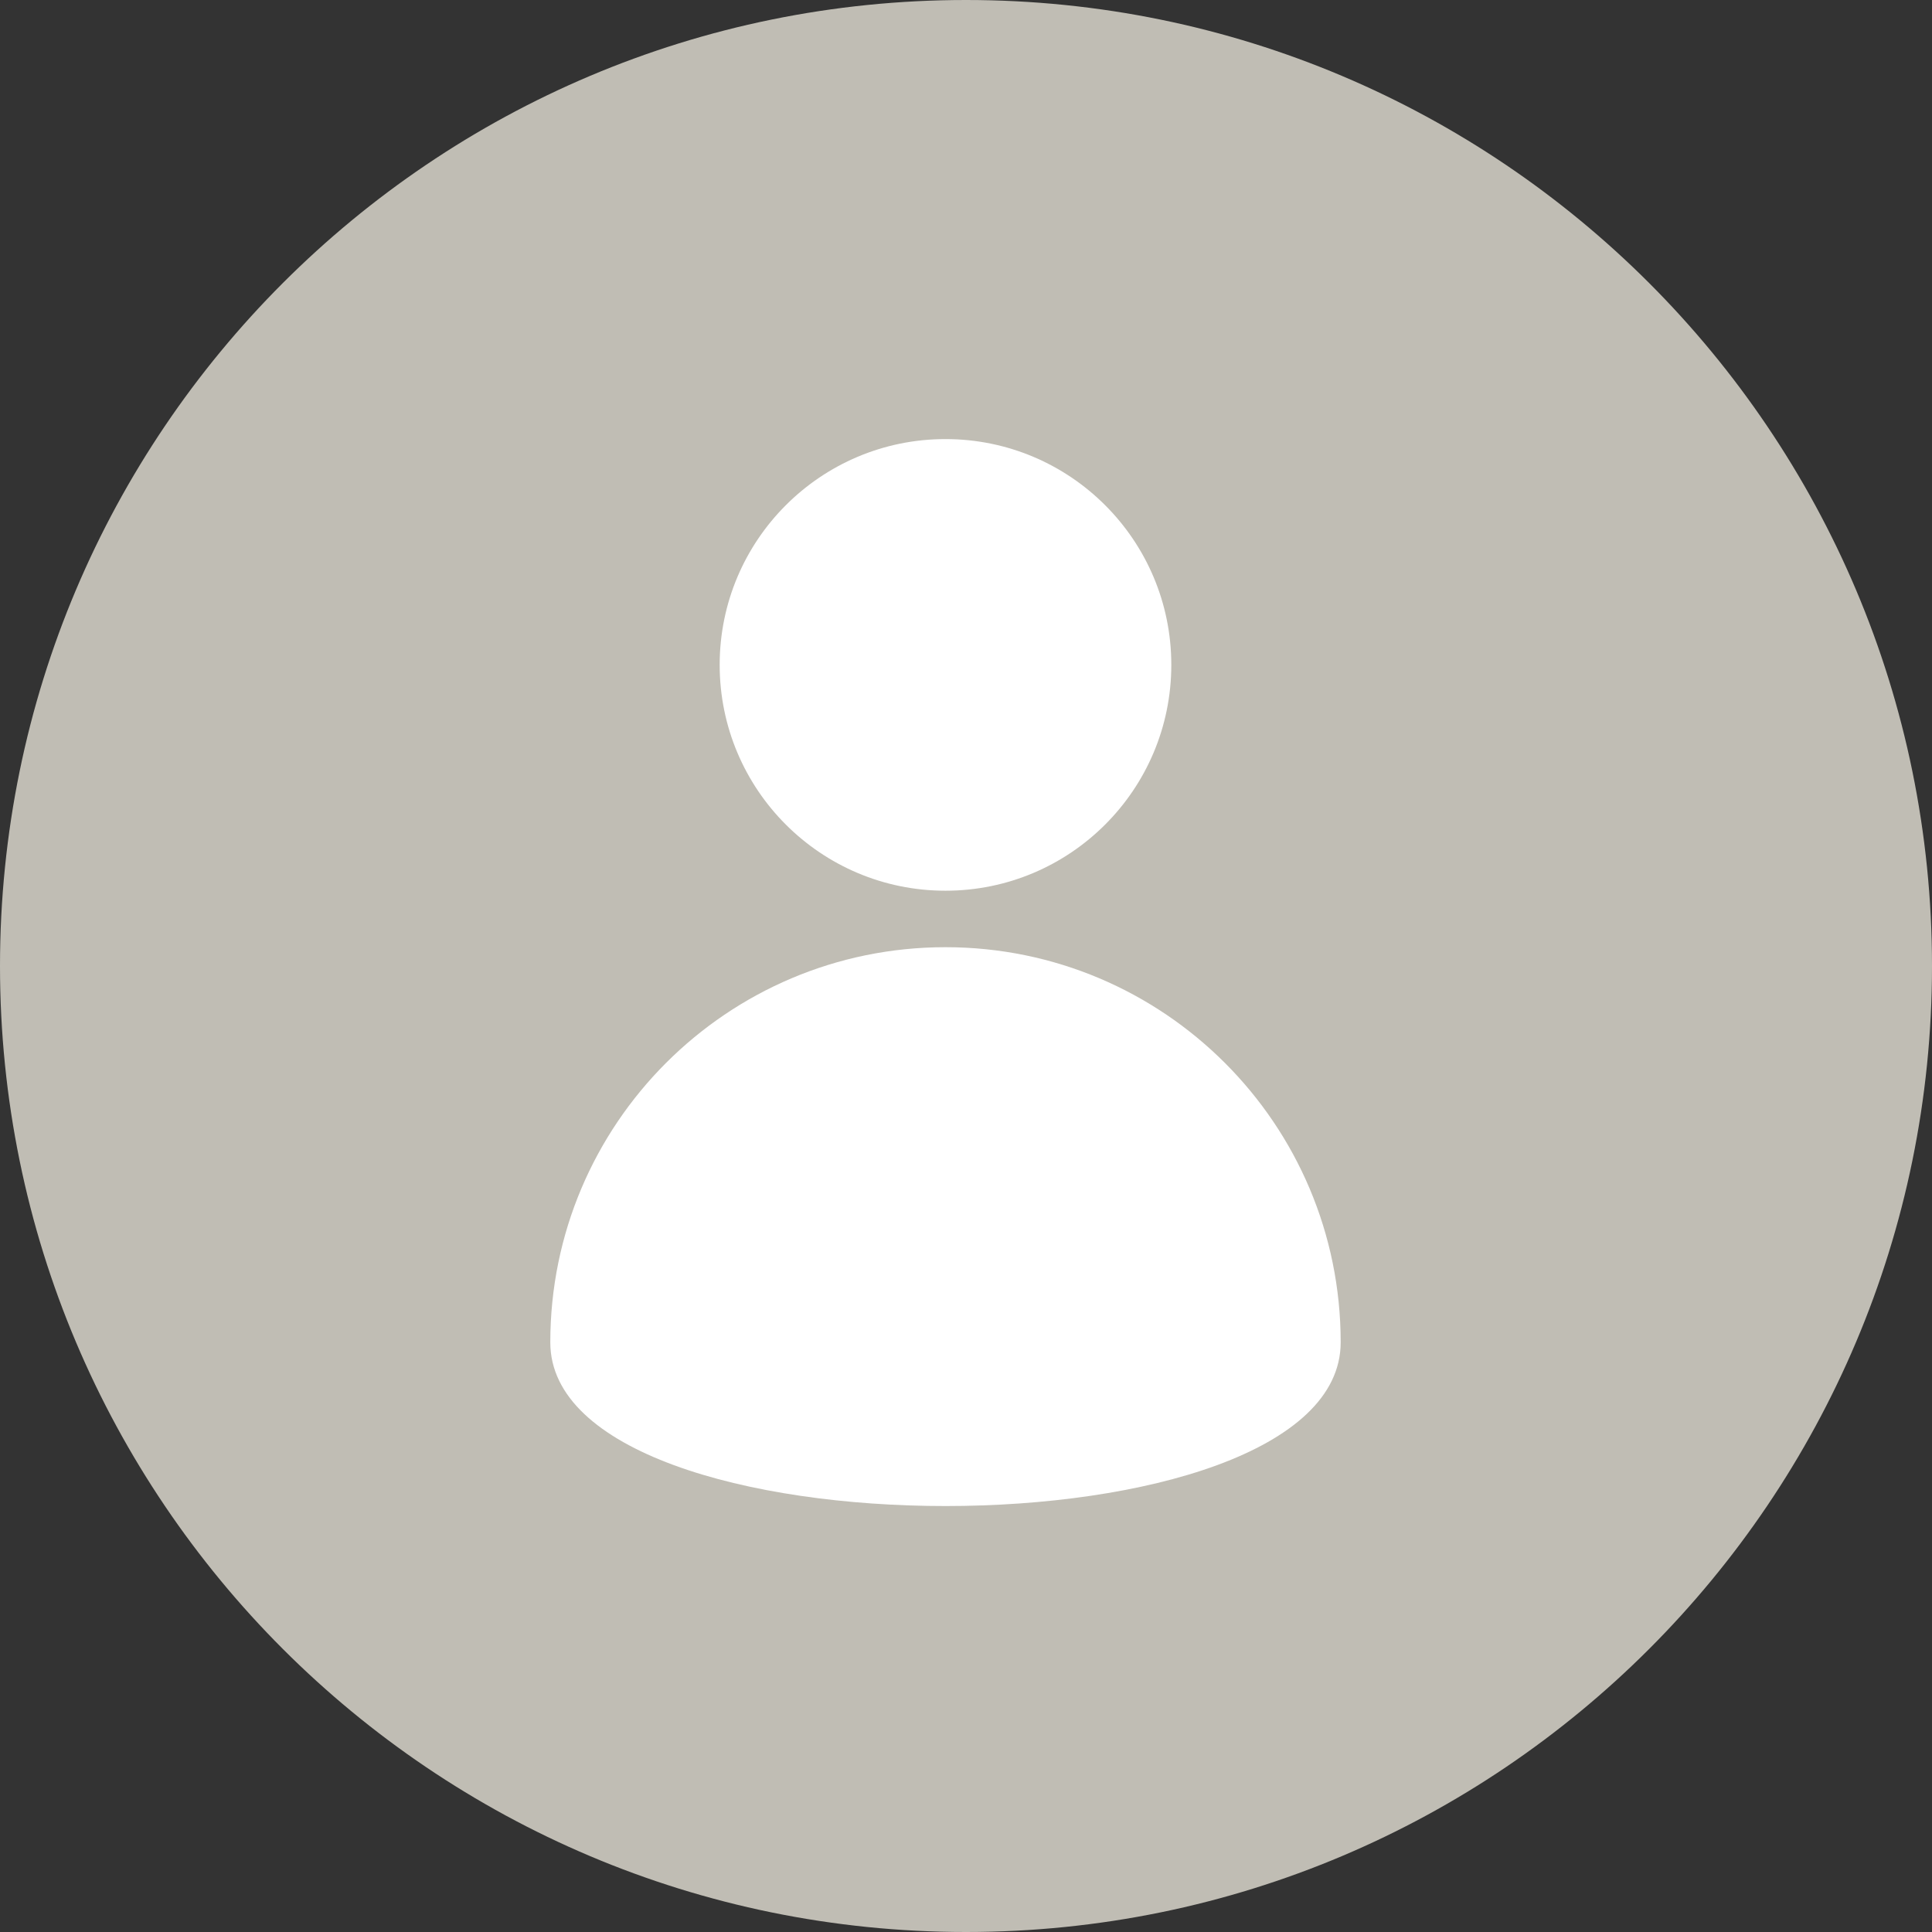 <?xml version="1.0" encoding="UTF-8"?><svg version="1.1" width="30px" height="30px" viewBox="0 0 30.0 30.0" xmlns="http://www.w3.org/2000/svg" xmlns:xlink="http://www.w3.org/1999/xlink"><rect x="0" y="0" width="30.0" height="30.0" fill="#333333" stroke="none"/><defs><clipPath id="i0"><path d="M1440,0 L1440,832 L0,832 L0,0 L1440,0 Z"></path></clipPath><clipPath id="i1"><path d="M15,0 C23.284,0 30,6.716 30,15 C30,23.284 23.284,30 15,30 C6.716,30 0,23.284 0,15 C0,6.716 6.716,0 15,0 Z"></path></clipPath><clipPath id="i2"><path d="M6.136,7.89 C9.525,7.89 12.273,10.637 12.273,14.026 C12.273,17.415 0,17.415 0,14.026 C0,10.637 2.747,7.89 6.136,7.89 Z M6.136,0 C8.073,0 9.643,1.57 9.643,3.506 C9.643,5.443 8.073,7.013 6.136,7.013 C4.2,7.013 2.63,5.443 2.63,3.506 C2.63,1.57 4.2,0 6.136,0 Z"></path></clipPath></defs><g transform="translate(-1366.0 -39.0)"><g clip-path="url(#i0)"><g transform="translate(1366.0 39.0)"><g clip-path="url(#i1)"><polygon points="0,0 30,0 30,30 0,30 0,0" stroke="none" fill="#C0BDB4"></polygon></g><g transform="translate(8.545 6.818)"><g clip-path="url(#i2)"><polygon points="0,0 12.273,0 12.273,16.568 0,16.568 0,0" stroke="none" fill="#FFFFFF"></polygon></g></g></g></g></g></svg>